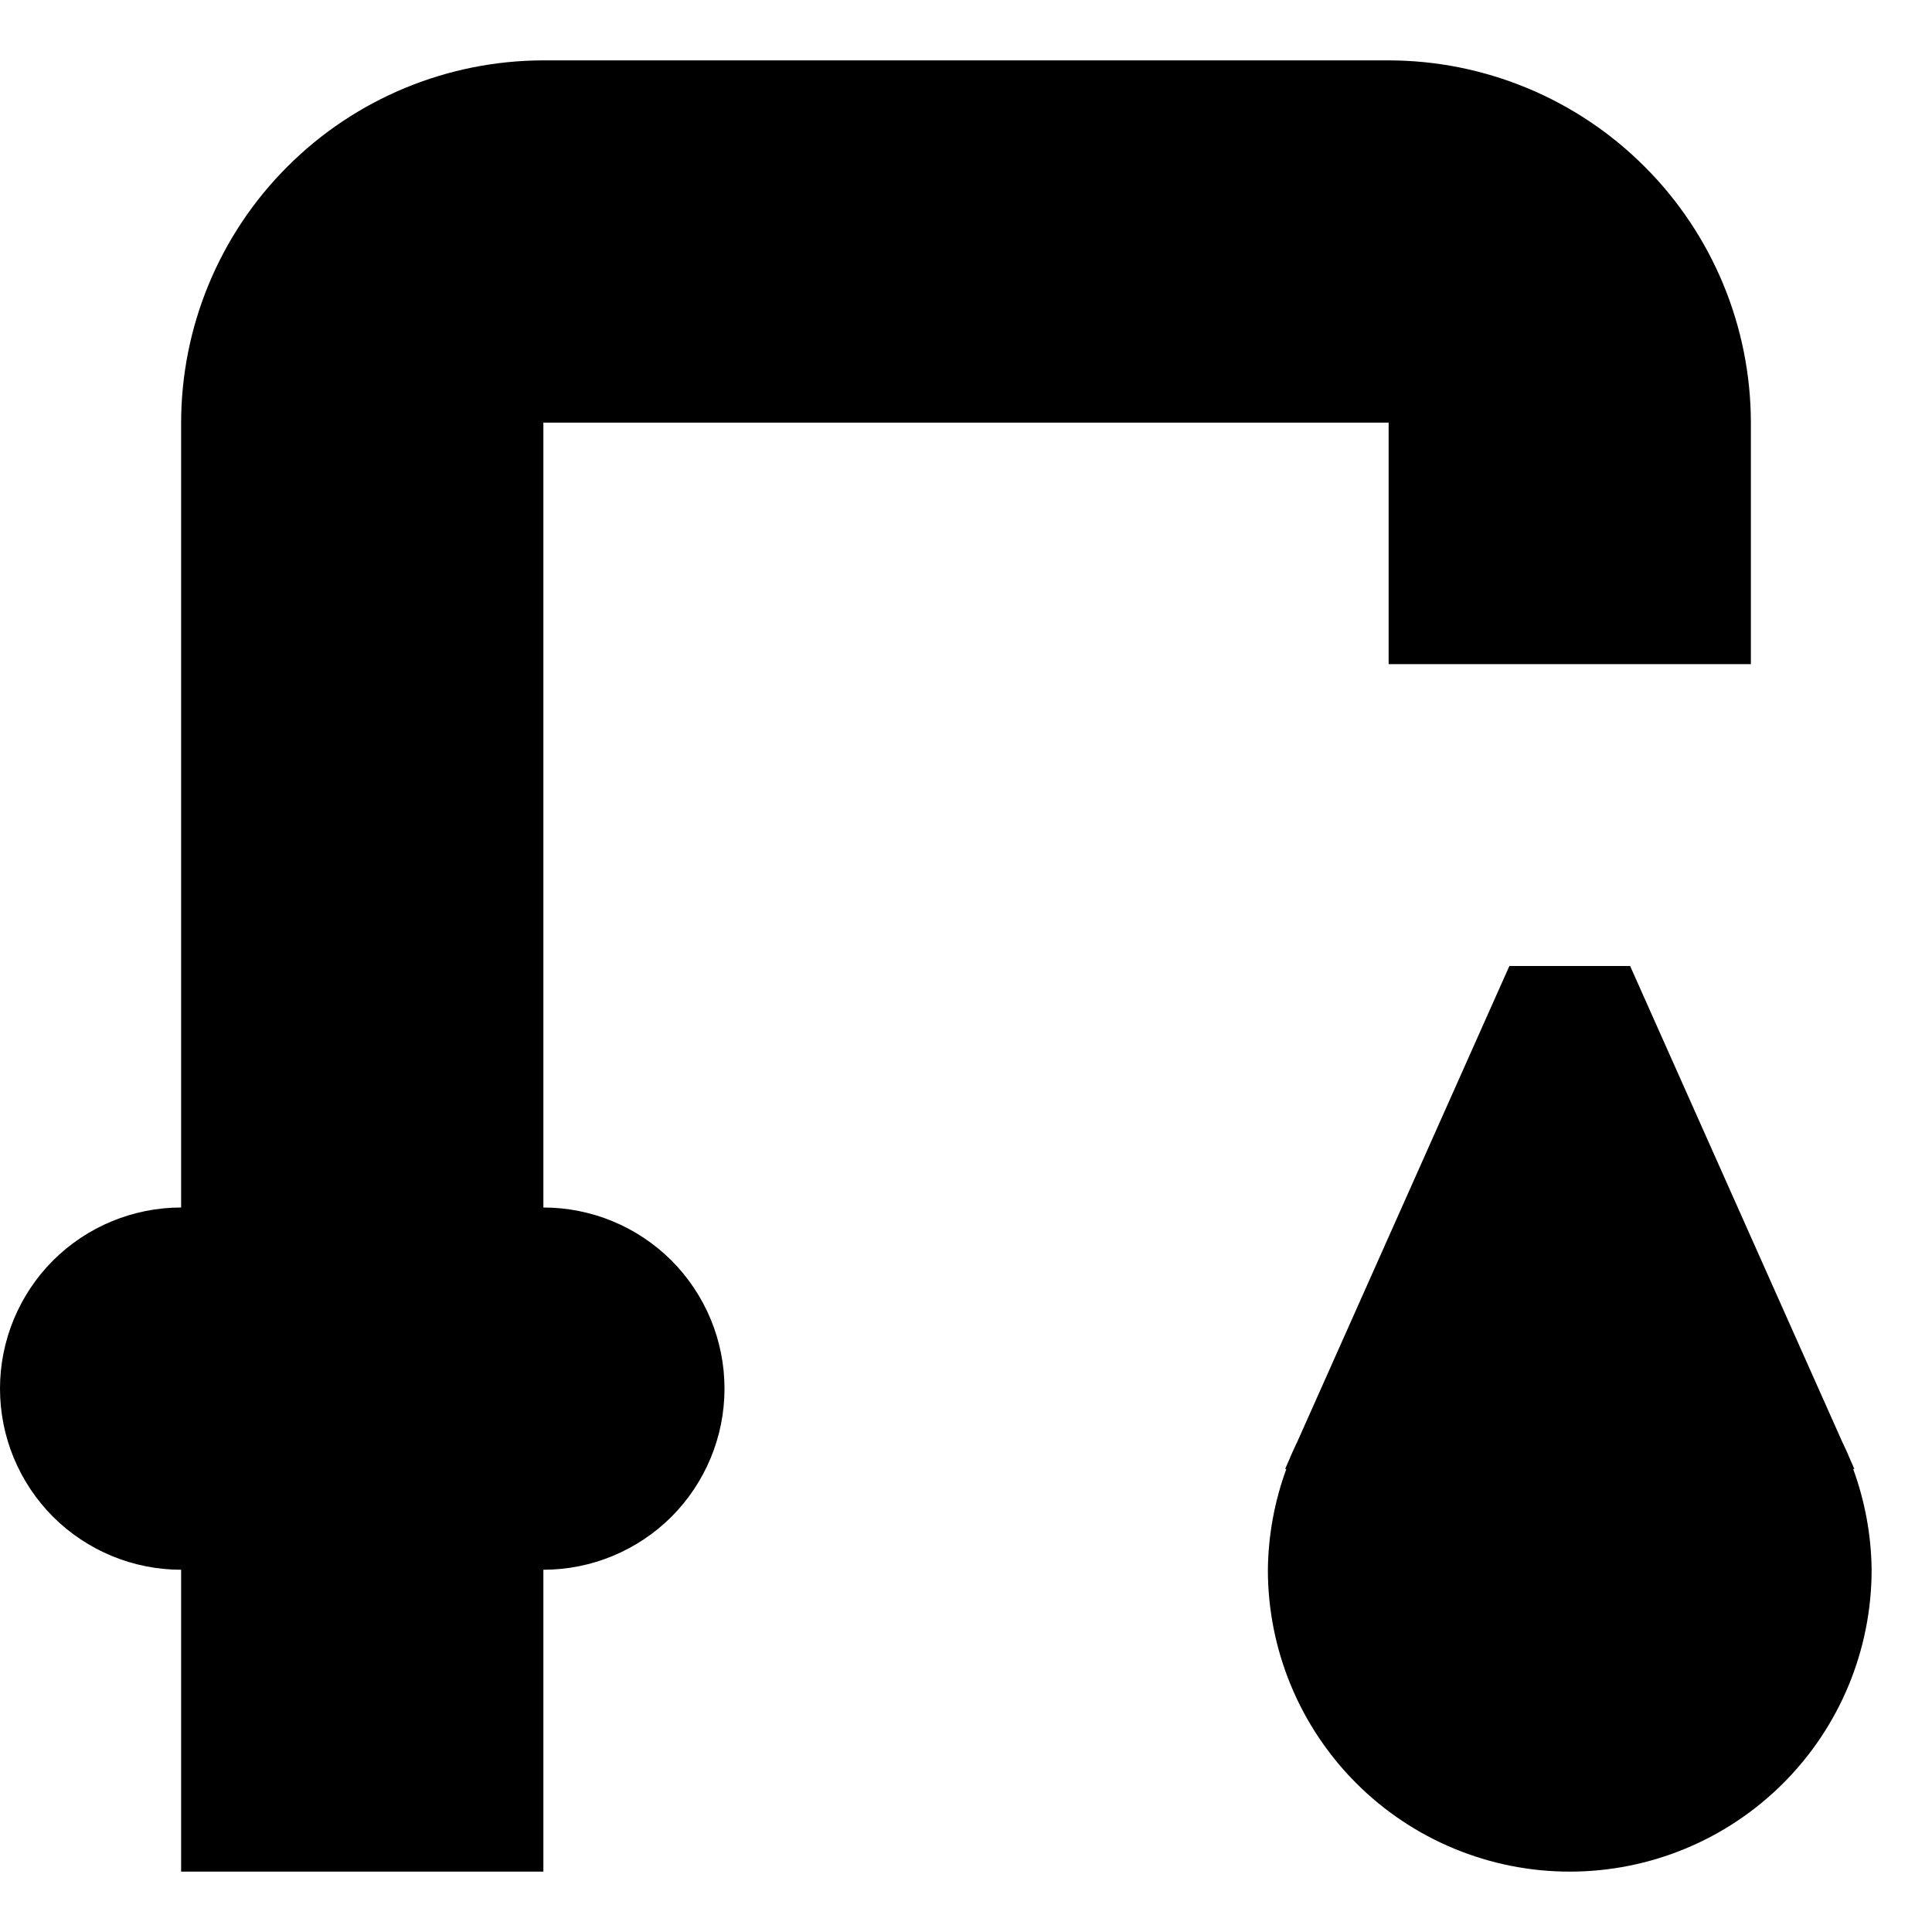 <svg xmlns="http://www.w3.org/2000/svg" width="1.25em" height="1.25em" fill="none" viewBox="0 0 16 15"><path fill="currentColor" fill-rule="evenodd" d="M4.5 3V9.5C4.898 9.5 5.279 9.658 5.561 9.939C5.842 10.221 6 10.602 6 11C6 11.398 5.842 11.779 5.561 12.061C5.279 12.342 4.898 12.5 4.5 12.5V15H1.5V12.5C1.102 12.5 0.721 12.342 0.439 12.061C0.158 11.779 0 11.398 0 11C0 10.602 0.158 10.221 0.439 9.939C0.721 9.658 1.102 9.5 1.5 9.5V3C1.501 2.205 1.817 1.442 2.38 0.88C2.942 0.317 3.705 0.001 4.5 0H11.5C12.295 0.001 13.058 0.317 13.62 0.88C14.183 1.442 14.499 2.205 14.5 3V5H11.5V3H4.5ZM15.357 11.665H15.347C15.445 11.933 15.497 12.215 15.5 12.5C15.5 13.163 15.237 13.799 14.768 14.268C14.299 14.737 13.663 15 13 15C12.337 15 11.701 14.737 11.232 14.268C10.763 13.799 10.5 13.163 10.5 12.5C10.503 12.215 10.555 11.933 10.653 11.665H10.643L10.678 11.586C10.695 11.543 10.715 11.502 10.734 11.46C10.737 11.454 10.739 11.449 10.742 11.444L12.5 7.5H13.5L15.258 11.444C15.261 11.45 15.264 11.456 15.267 11.463C15.286 11.503 15.305 11.543 15.322 11.586L15.357 11.665Z" clip-rule="evenodd"/></svg>